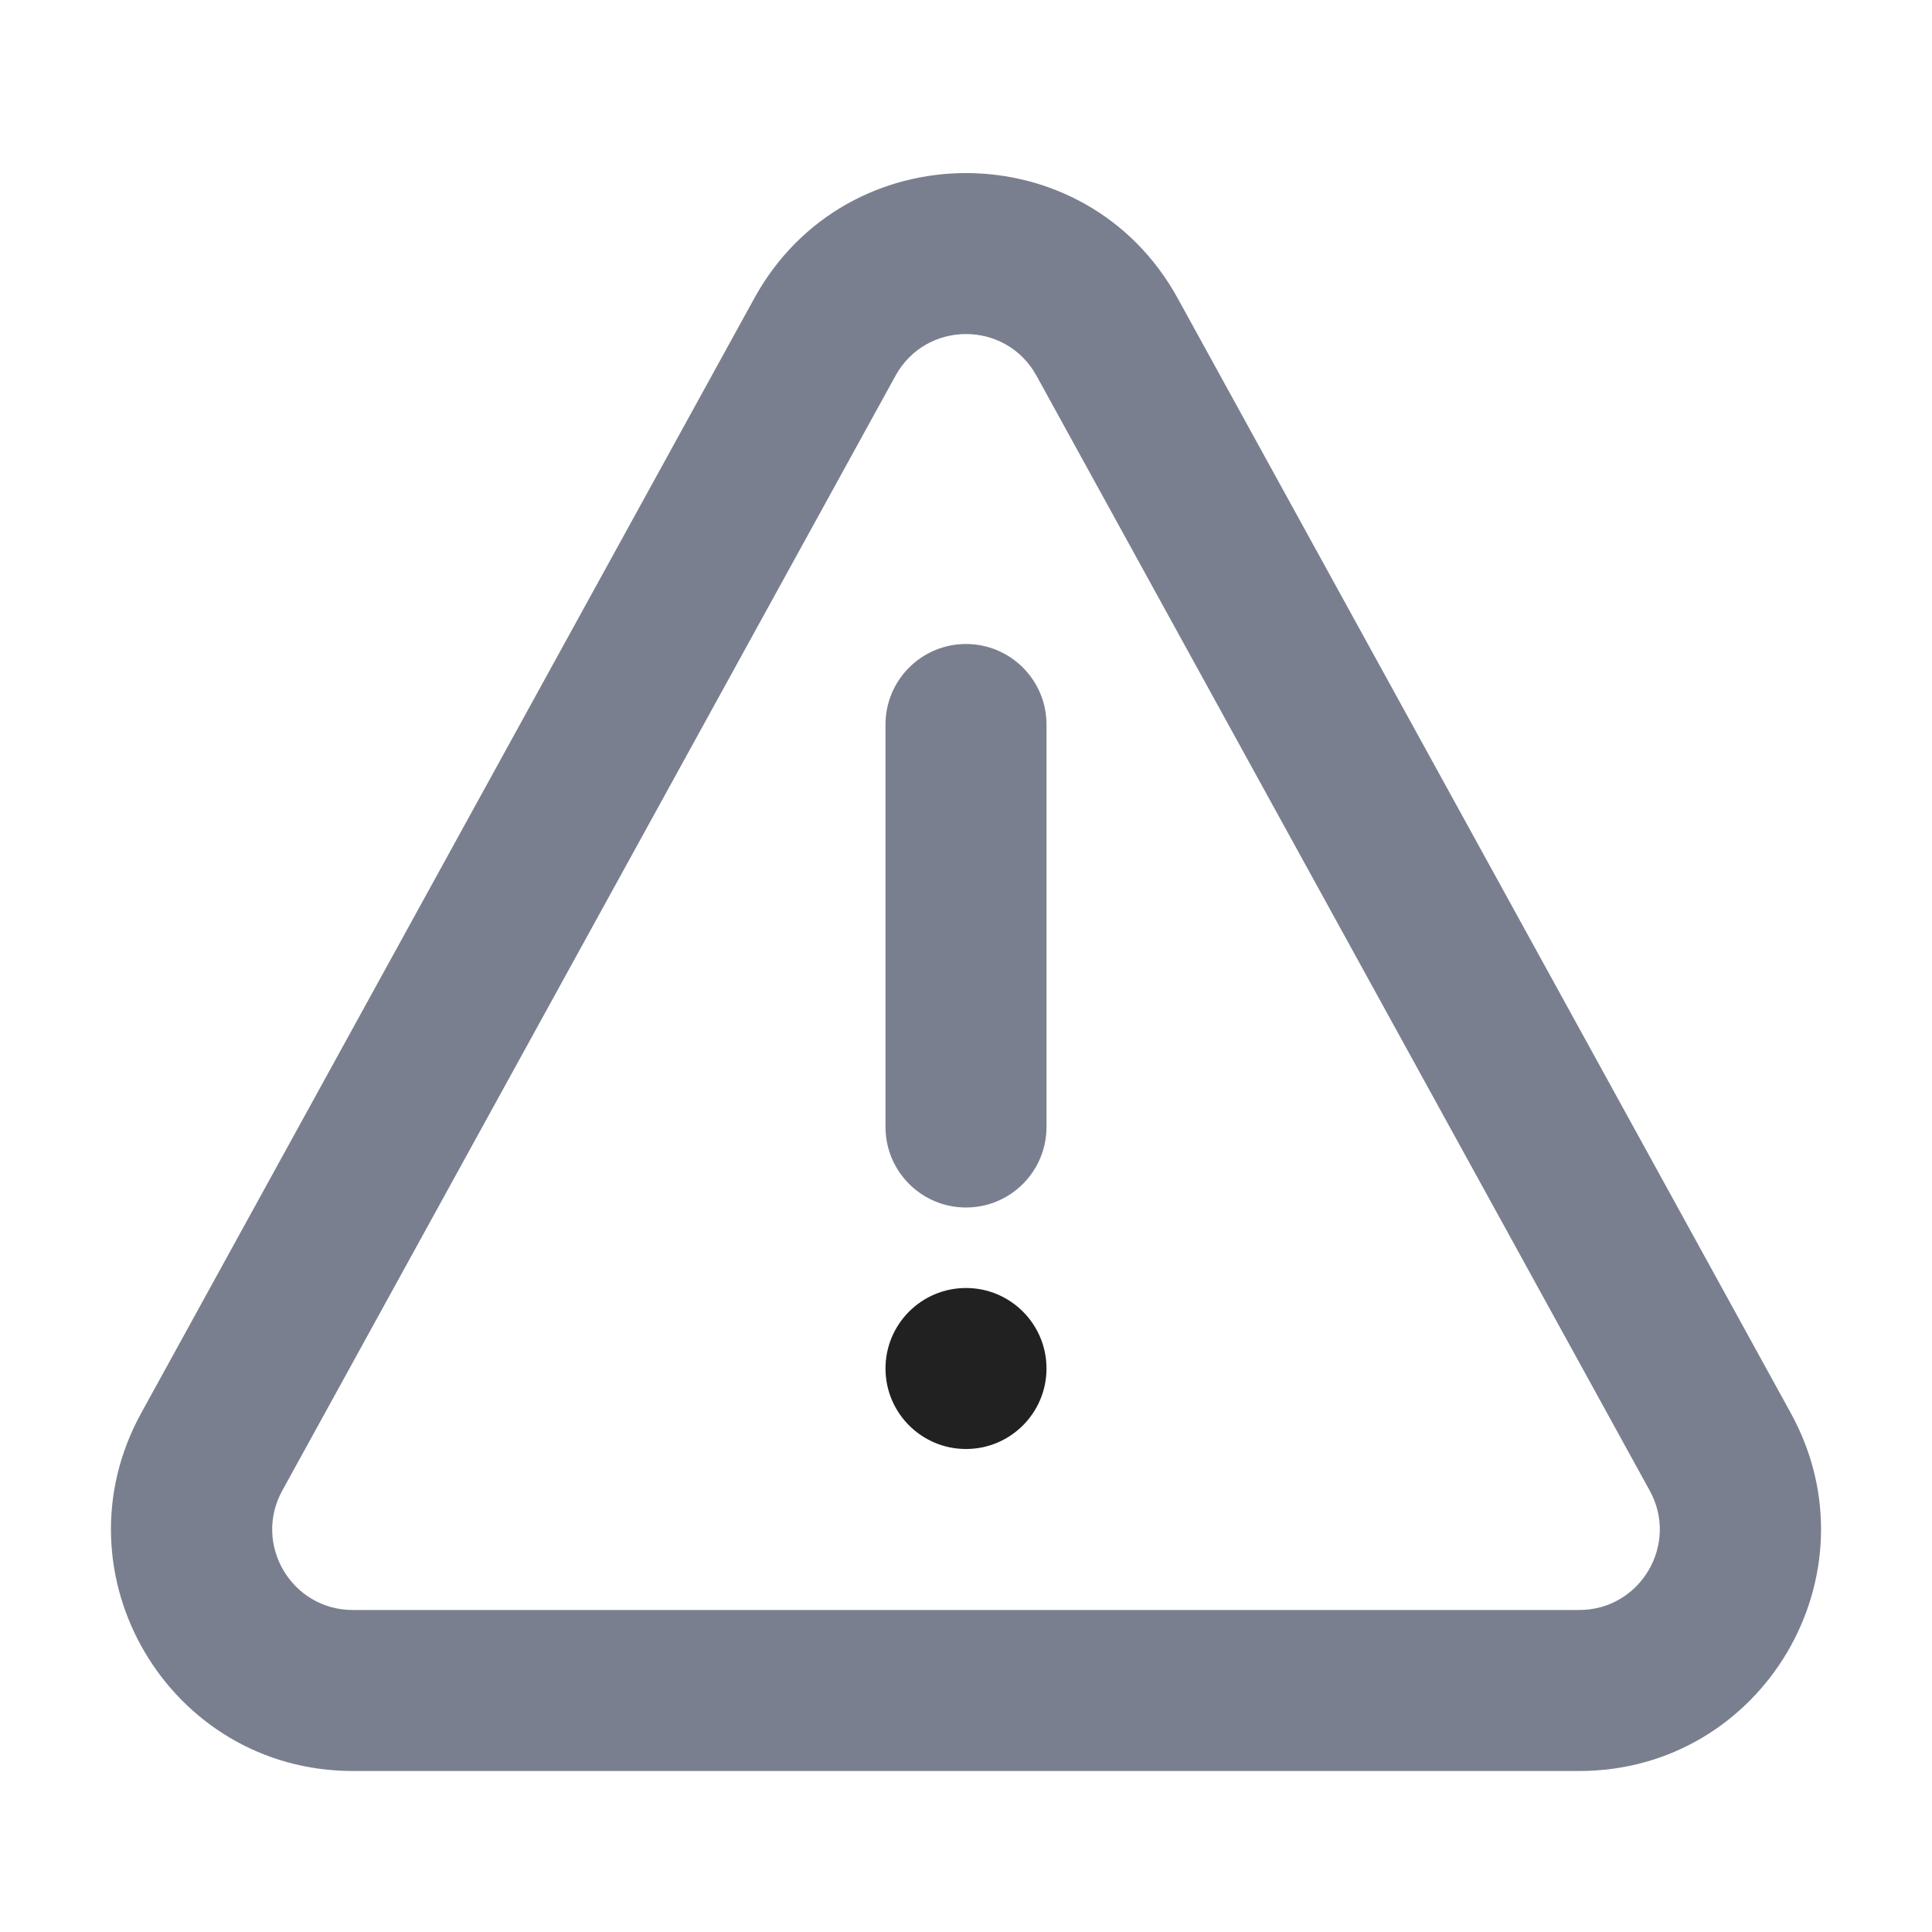 <svg width="24" height="24" viewBox="0 0 24 24" fill="none" xmlns="http://www.w3.org/2000/svg">
<path fill-rule="evenodd" clip-rule="evenodd" d="M9.371 3.704C10.511 1.632 13.489 1.632 14.629 3.704L22.246 17.554C23.346 19.554 21.899 22 19.617 22H4.383C2.101 22 0.654 19.554 1.754 17.554L9.371 3.704ZM12.876 4.668C12.496 3.977 11.504 3.977 11.124 4.668L3.506 18.518C3.14 19.184 3.622 20 4.383 20H19.617C20.378 20 20.86 19.184 20.494 18.518L12.876 4.668Z" fill="#7A7F8F"/>
<path d="M11 17C11 16.448 11.448 16 12 16C12.552 16 13 16.448 13 17C13 17.552 12.552 18 12 18C11.448 18 11 17.552 11 17Z" fill="#212121"/>
<path fill-rule="evenodd" clip-rule="evenodd" d="M12 15C11.448 15 11 14.552 11 14V9C11 8.448 11.448 8 12 8C12.552 8 13 8.448 13 9L13 14C13 14.552 12.552 15 12 15Z" fill="#7A7F8F"/>
</svg>

